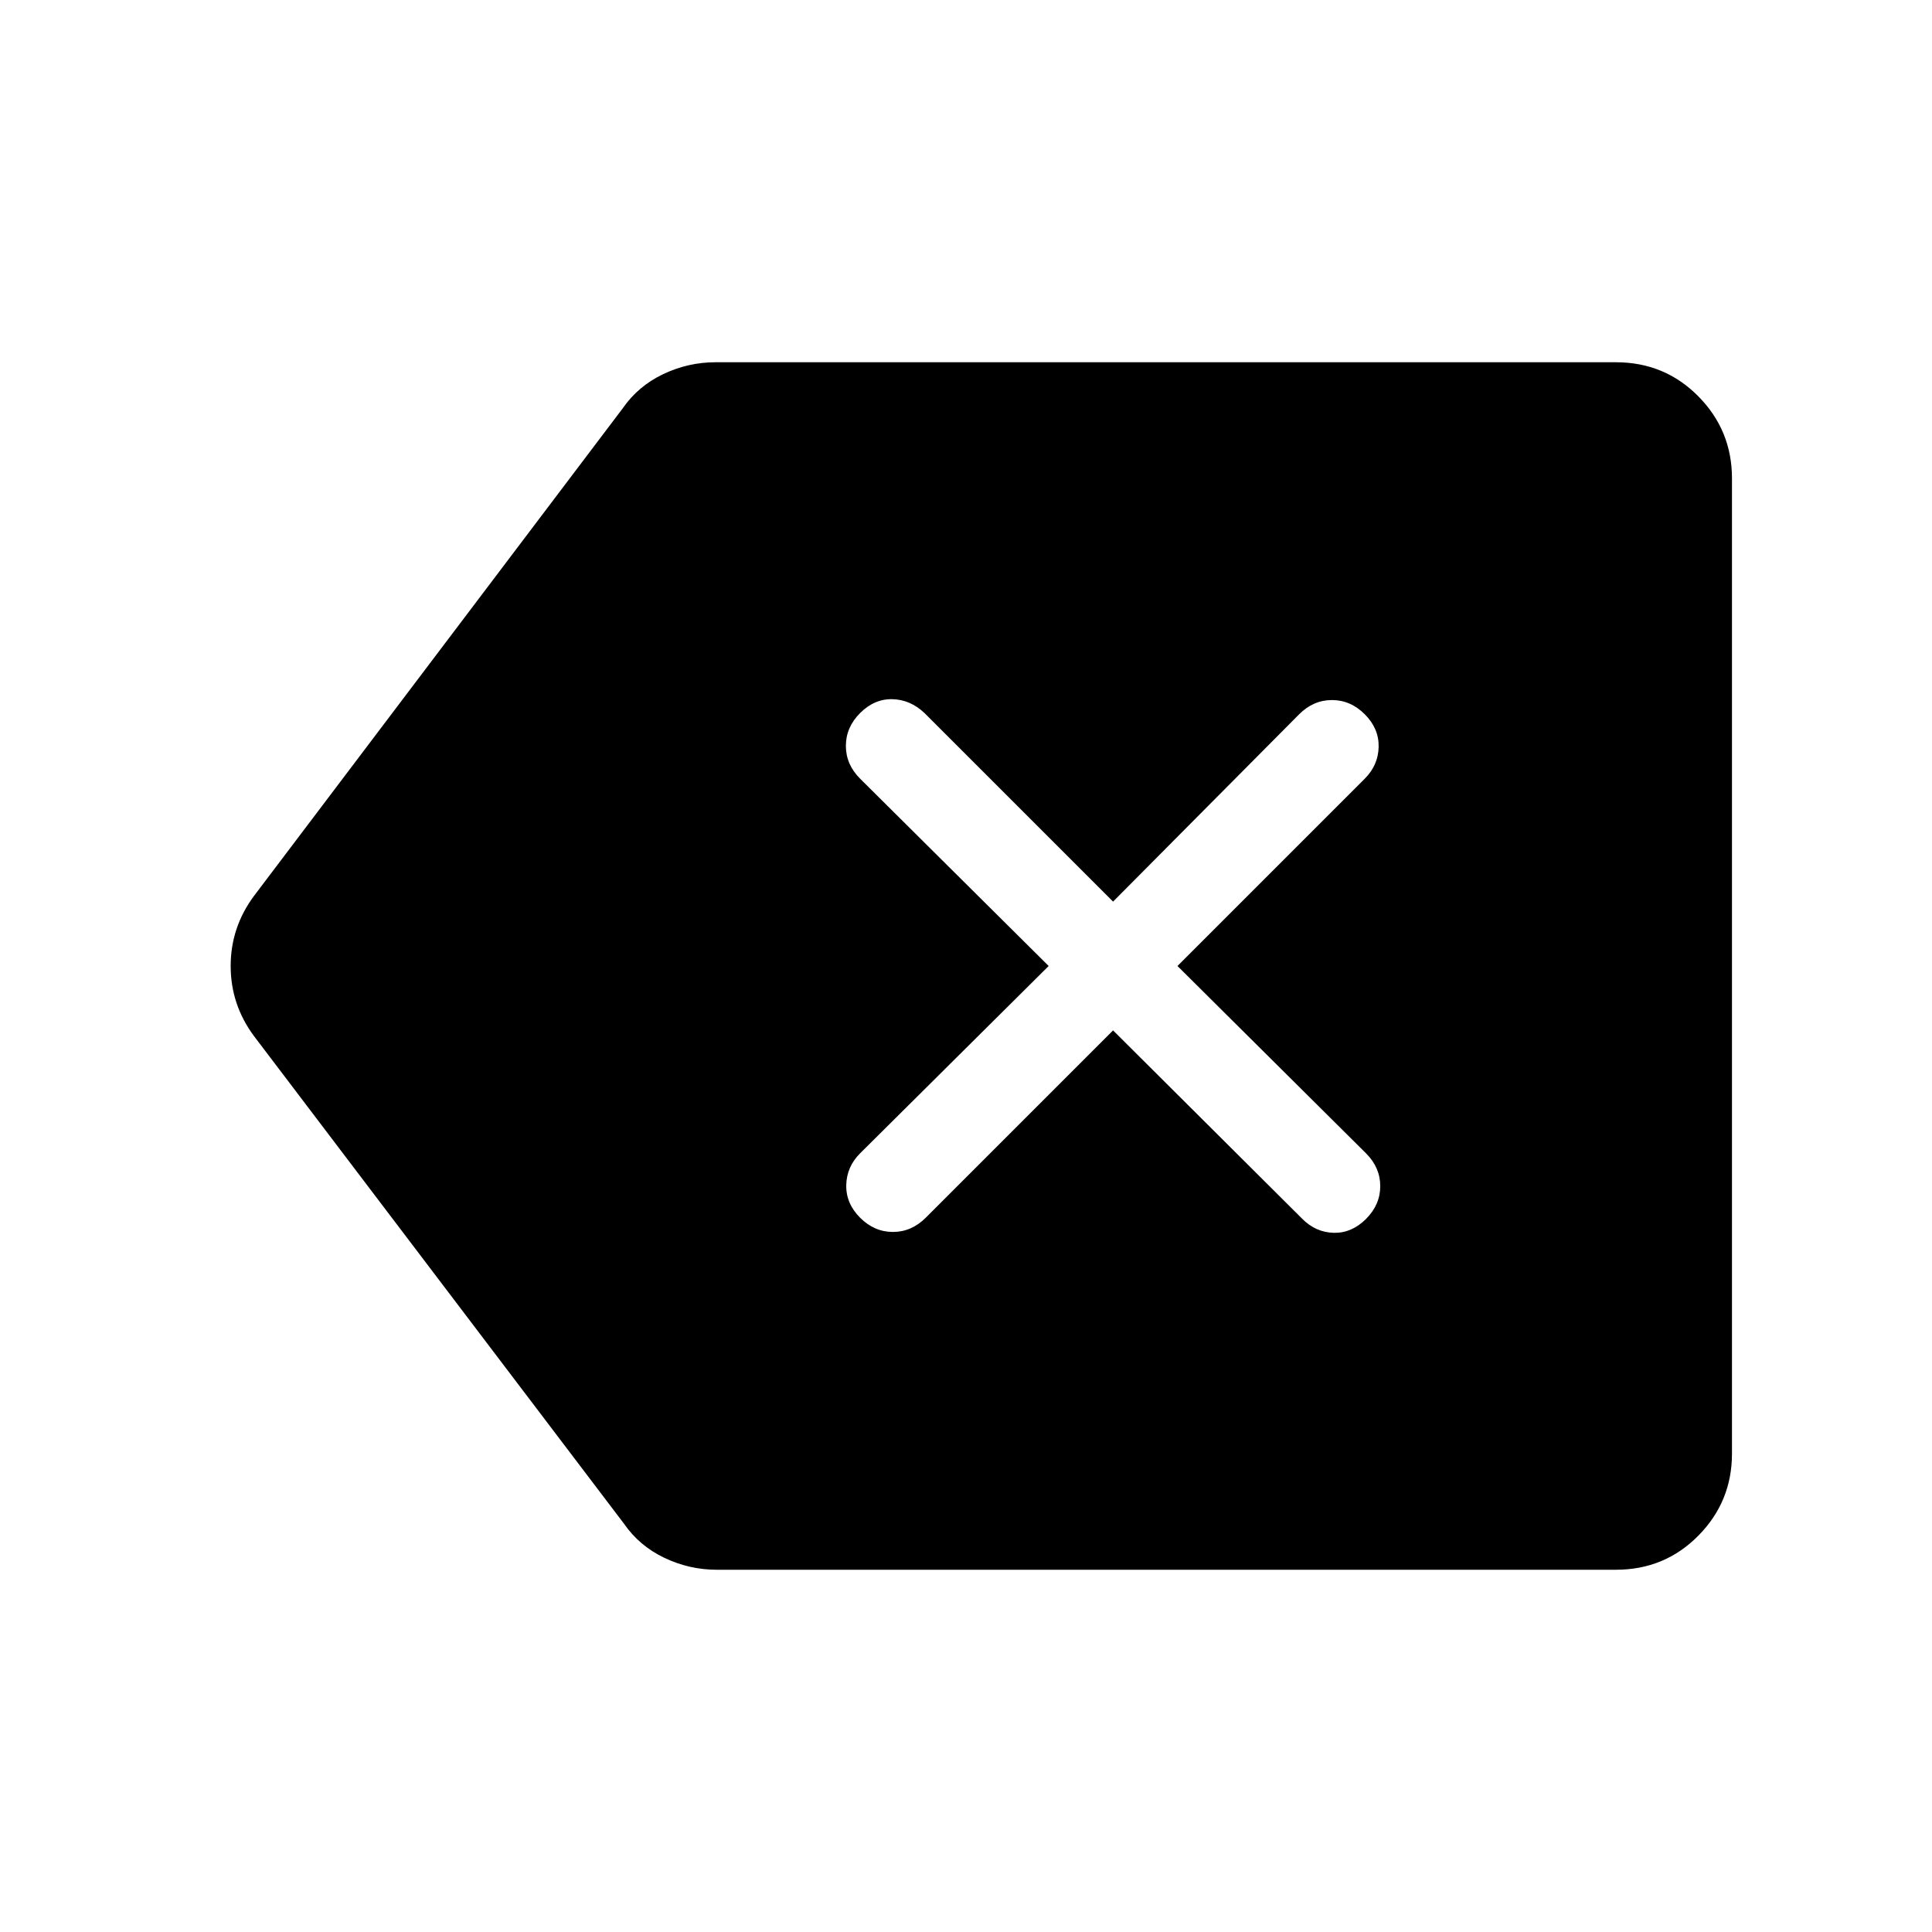 <svg xmlns="http://www.w3.org/2000/svg" width="48" height="48" viewBox="0 -960 960 960"><path d="m553.08-448 94.07 93.69q6.7 6.69 15.62 6.89 8.92.19 16-6.89 7.07-7.08 7.07-16.31 0-9.23-7.07-16.3L585.08-480l93.07-93.08q6.69-6.69 6.89-15.8.19-9.12-6.89-16.2-7.07-7.07-16.3-7.07-9.24 0-16.31 7.07L553.08-512l-93.7-93.69q-7.07-6.69-16-6.89-8.92-.19-16 6.89-7.07 7.08-7.07 16.31 0 9.23 7.07 16.3l93.7 93.08-93.7 93.08q-6.69 6.69-6.88 15.8-.19 9.12 6.88 16.2 7.08 7.07 16.31 7.07 9.23 0 16.31-7.07L553.08-448ZM356.15-180q-13.61 0-26.03-5.92-12.43-5.93-20.04-16.93l-183.85-242.3q-11.61-15.62-11.61-34.85 0-19.23 11.61-34.85l183.23-242.3q7.62-11 20.04-16.93 12.42-5.92 26.04-5.92h447.38q24.23 0 40.96 16.92 16.73 16.93 16.73 40.77v484.62q0 23.84-16.73 40.77Q827.15-180 802.92-180H356.15Z"/></svg>